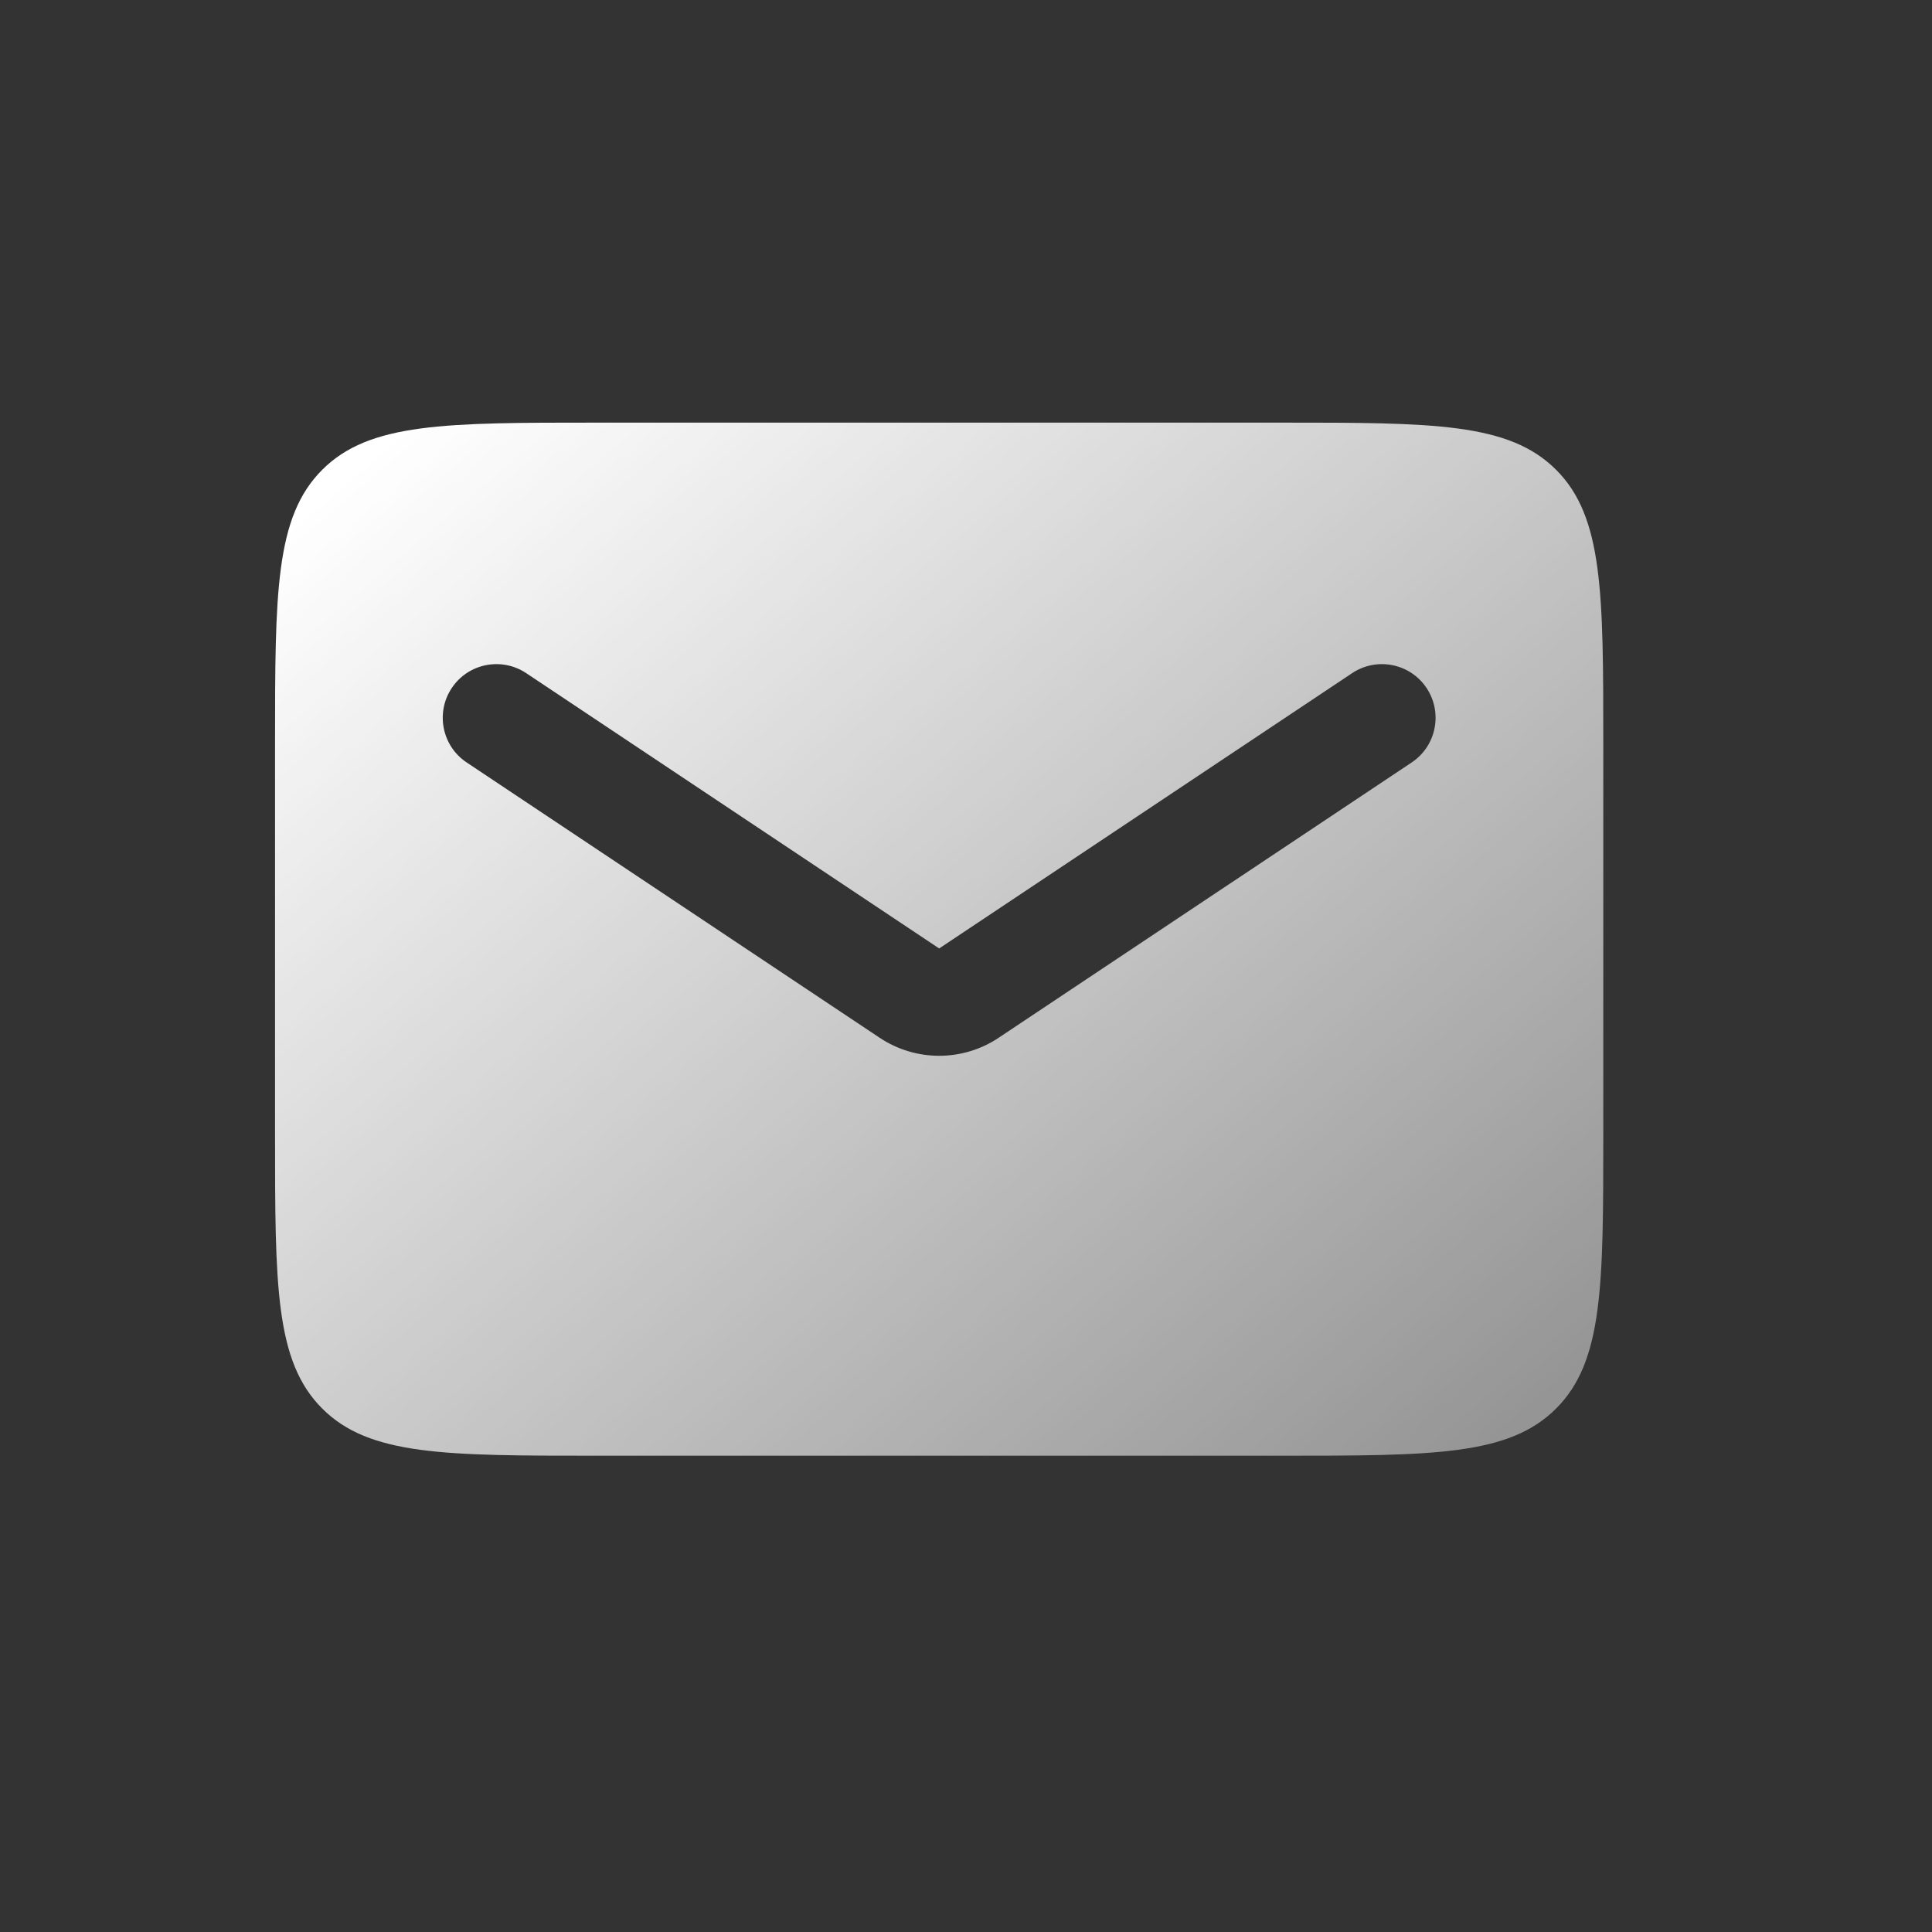 <svg width="36" height="36" viewBox="0 0 36 36" fill="none" xmlns="http://www.w3.org/2000/svg">
<rect x="0" y="0" width="36" height="36" fill="#333333" stroke="none"/>
<path fill-rule="evenodd" clip-rule="evenodd" d="M6.004 8.754C5.125 9.632 5.125 11.047 5.125 13.875V21.125C5.125 23.953 5.125 25.368 6.004 26.246C6.882 27.125 8.297 27.125 11.125 27.125H23.875C26.703 27.125 28.118 27.125 28.996 26.246C29.875 25.368 29.875 23.953 29.875 21.125V13.875C29.875 11.047 29.875 9.632 28.996 8.754C28.118 7.875 26.703 7.875 23.875 7.875H11.125C8.297 7.875 6.882 7.875 6.004 8.754ZM9.805 12.543C9.345 12.237 8.724 12.361 8.418 12.82C8.112 13.28 8.236 13.901 8.695 14.207L16.391 19.337C17.062 19.785 17.938 19.785 18.609 19.337L26.305 14.207C26.764 13.901 26.888 13.28 26.582 12.82C26.276 12.361 25.655 12.237 25.195 12.543L17.5 17.673L9.805 12.543Z" fill="url(#paint0_linear_325_2235)"/>
<defs>
<linearGradient id="paint0_linear_325_2235" x1="7.5" y1="8" x2="42" y2="48.5" gradientUnits="userSpaceOnUse">
<stop stop-color="white"/>
<stop offset="1" stop-color="white" stop-opacity="0"/>
</linearGradient>
</defs>
</svg>
